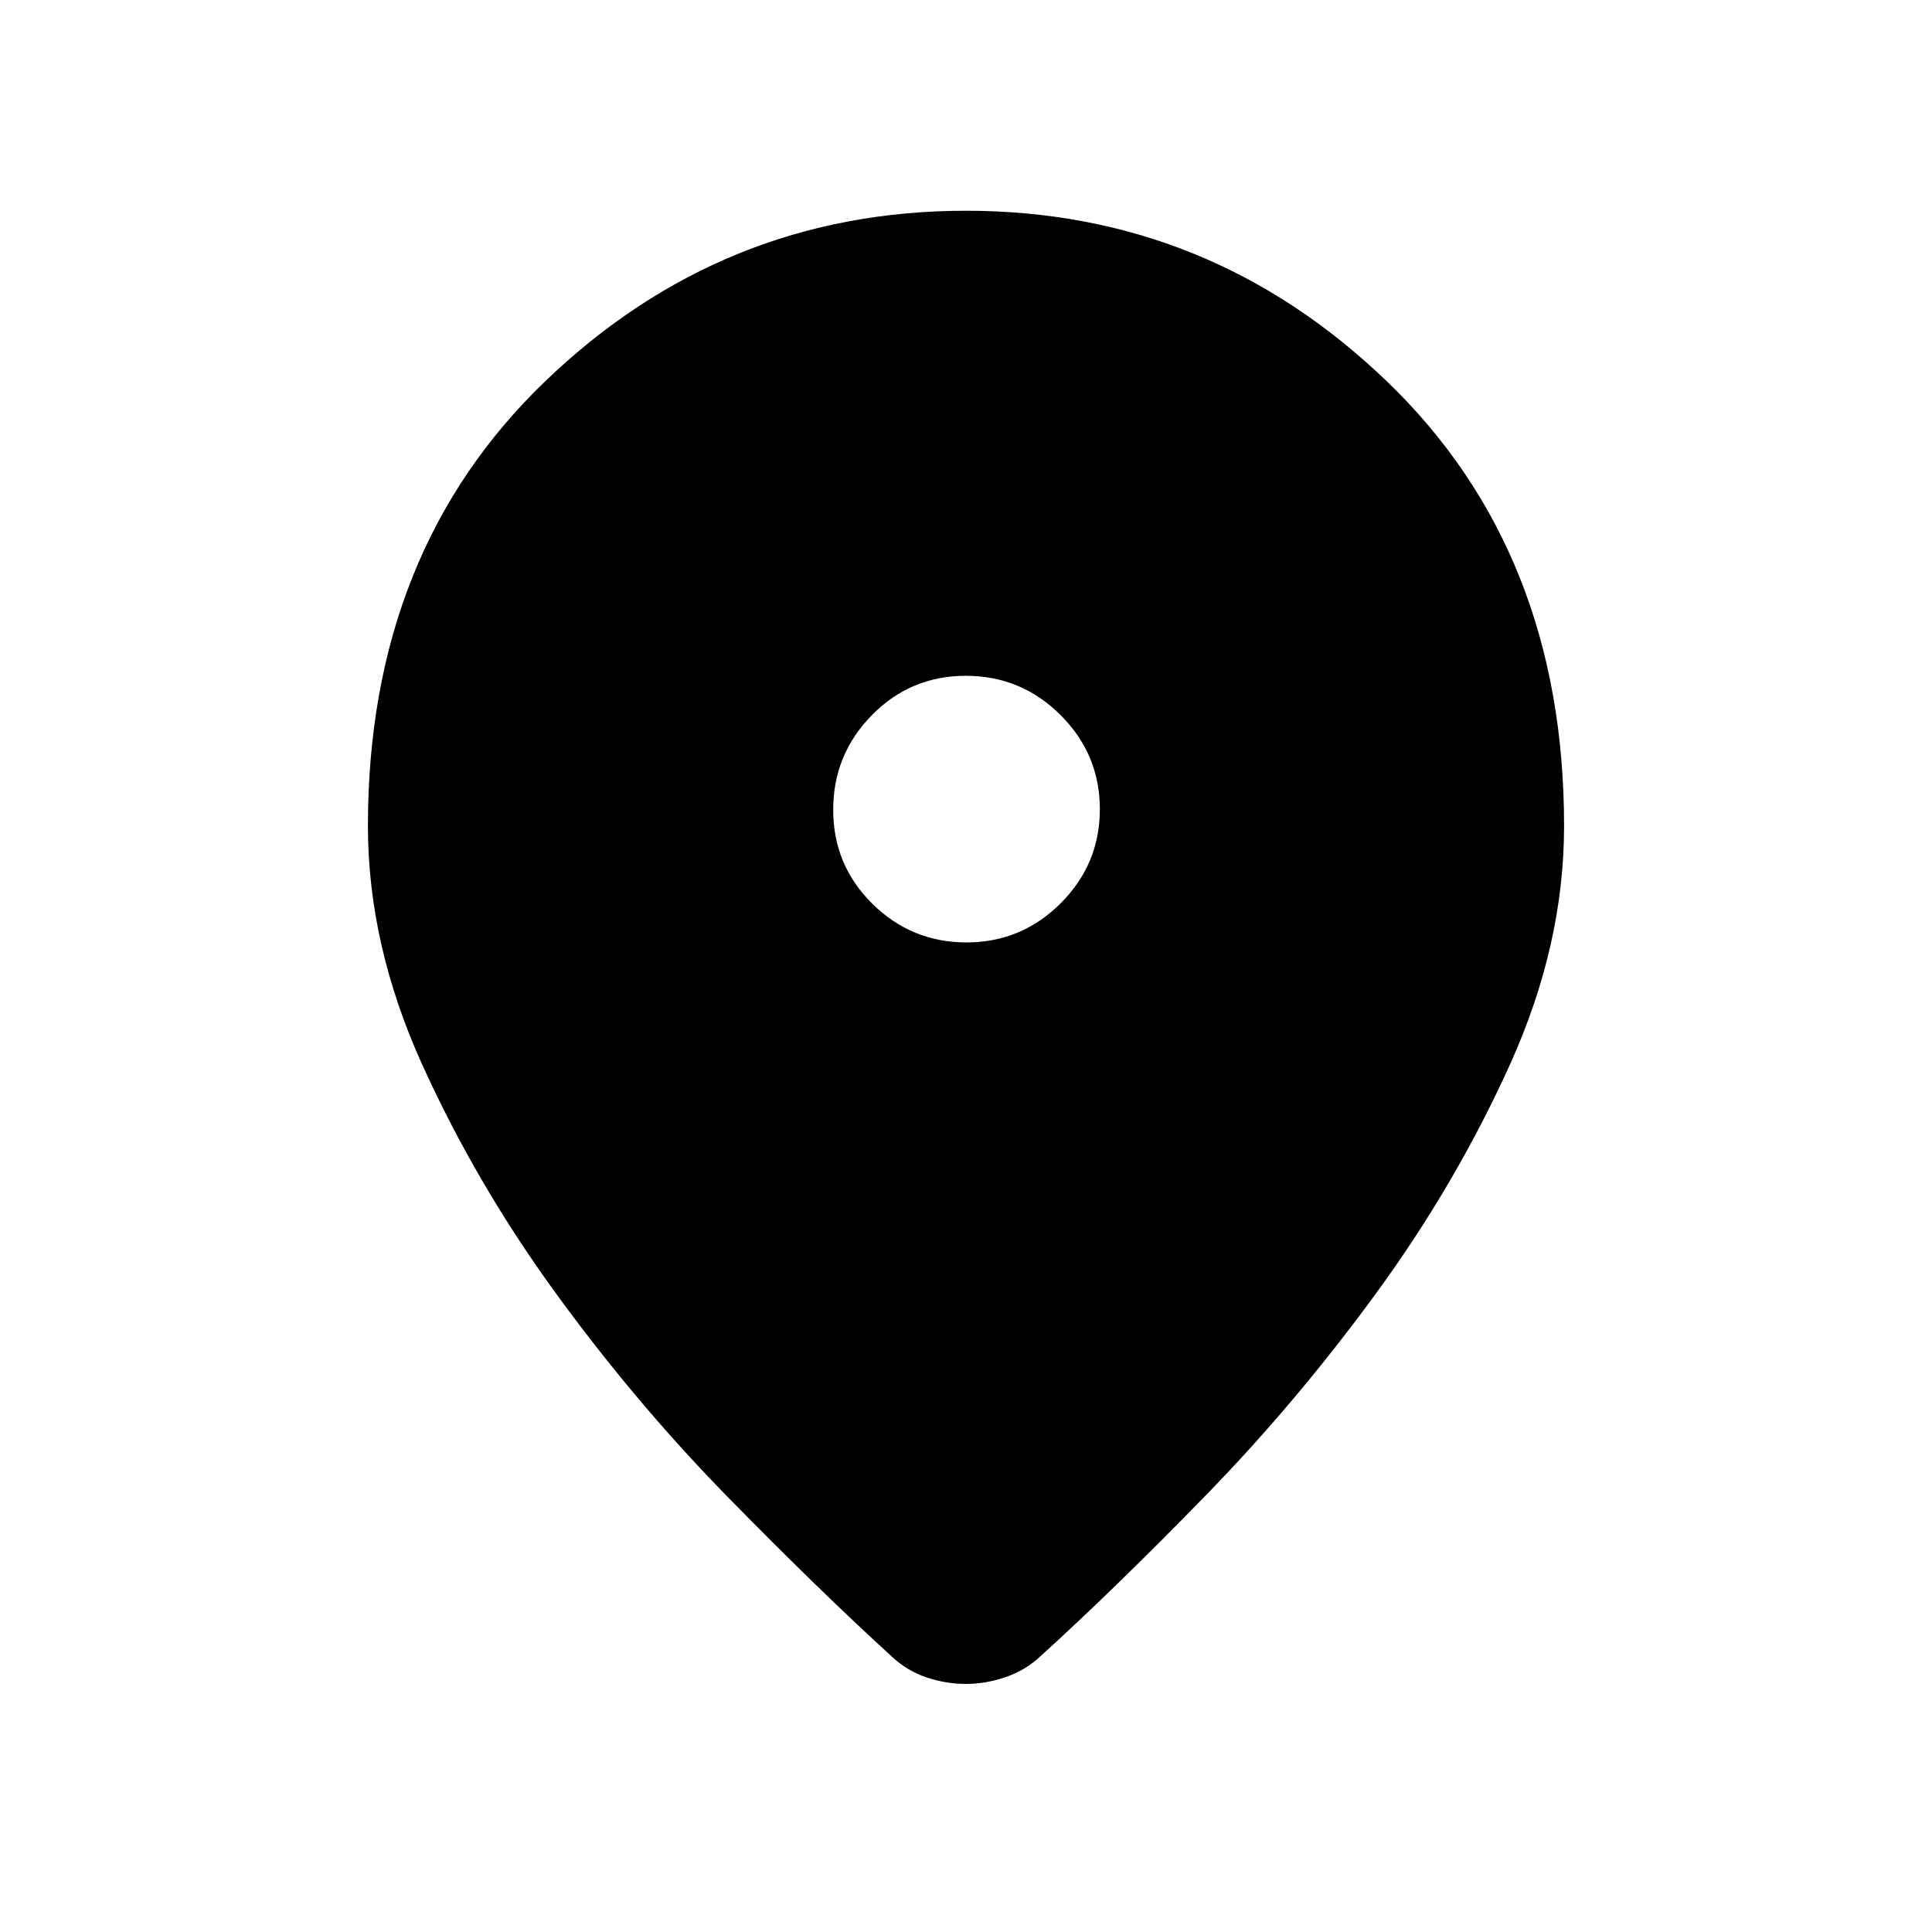 <svg xmlns="http://www.w3.org/2000/svg" height="40" viewBox="0 -960 960 960" width="40"><path d="M479.9-123.27q-9.8 0-19.43-3.21-9.62-3.21-17.23-10.29-36.25-33.05-81.7-79.45-45.45-46.41-85.07-100.78-39.62-54.37-66.64-113.91-27.01-59.54-27.01-118.72 0-136.29 88.14-220.97T480-855.28q120.9 0 209.04 84.68 88.14 84.68 88.14 220.97 0 59.18-26.92 118.66-26.92 59.47-66.54 113.68-39.62 54.21-84.88 100.65-45.25 46.43-81.7 79.49-7.46 7.07-17.37 10.48-9.9 3.4-19.87 3.4Zm.33-368.44q27.32 0 46.8-19.45 19.48-19.45 19.48-46.77 0-27.31-19.56-46.79t-47.03-19.48q-27.47 0-46.69 19.56t-19.22 47.03q0 27.47 19.46 46.69 19.45 19.21 46.76 19.21Z"/></svg>